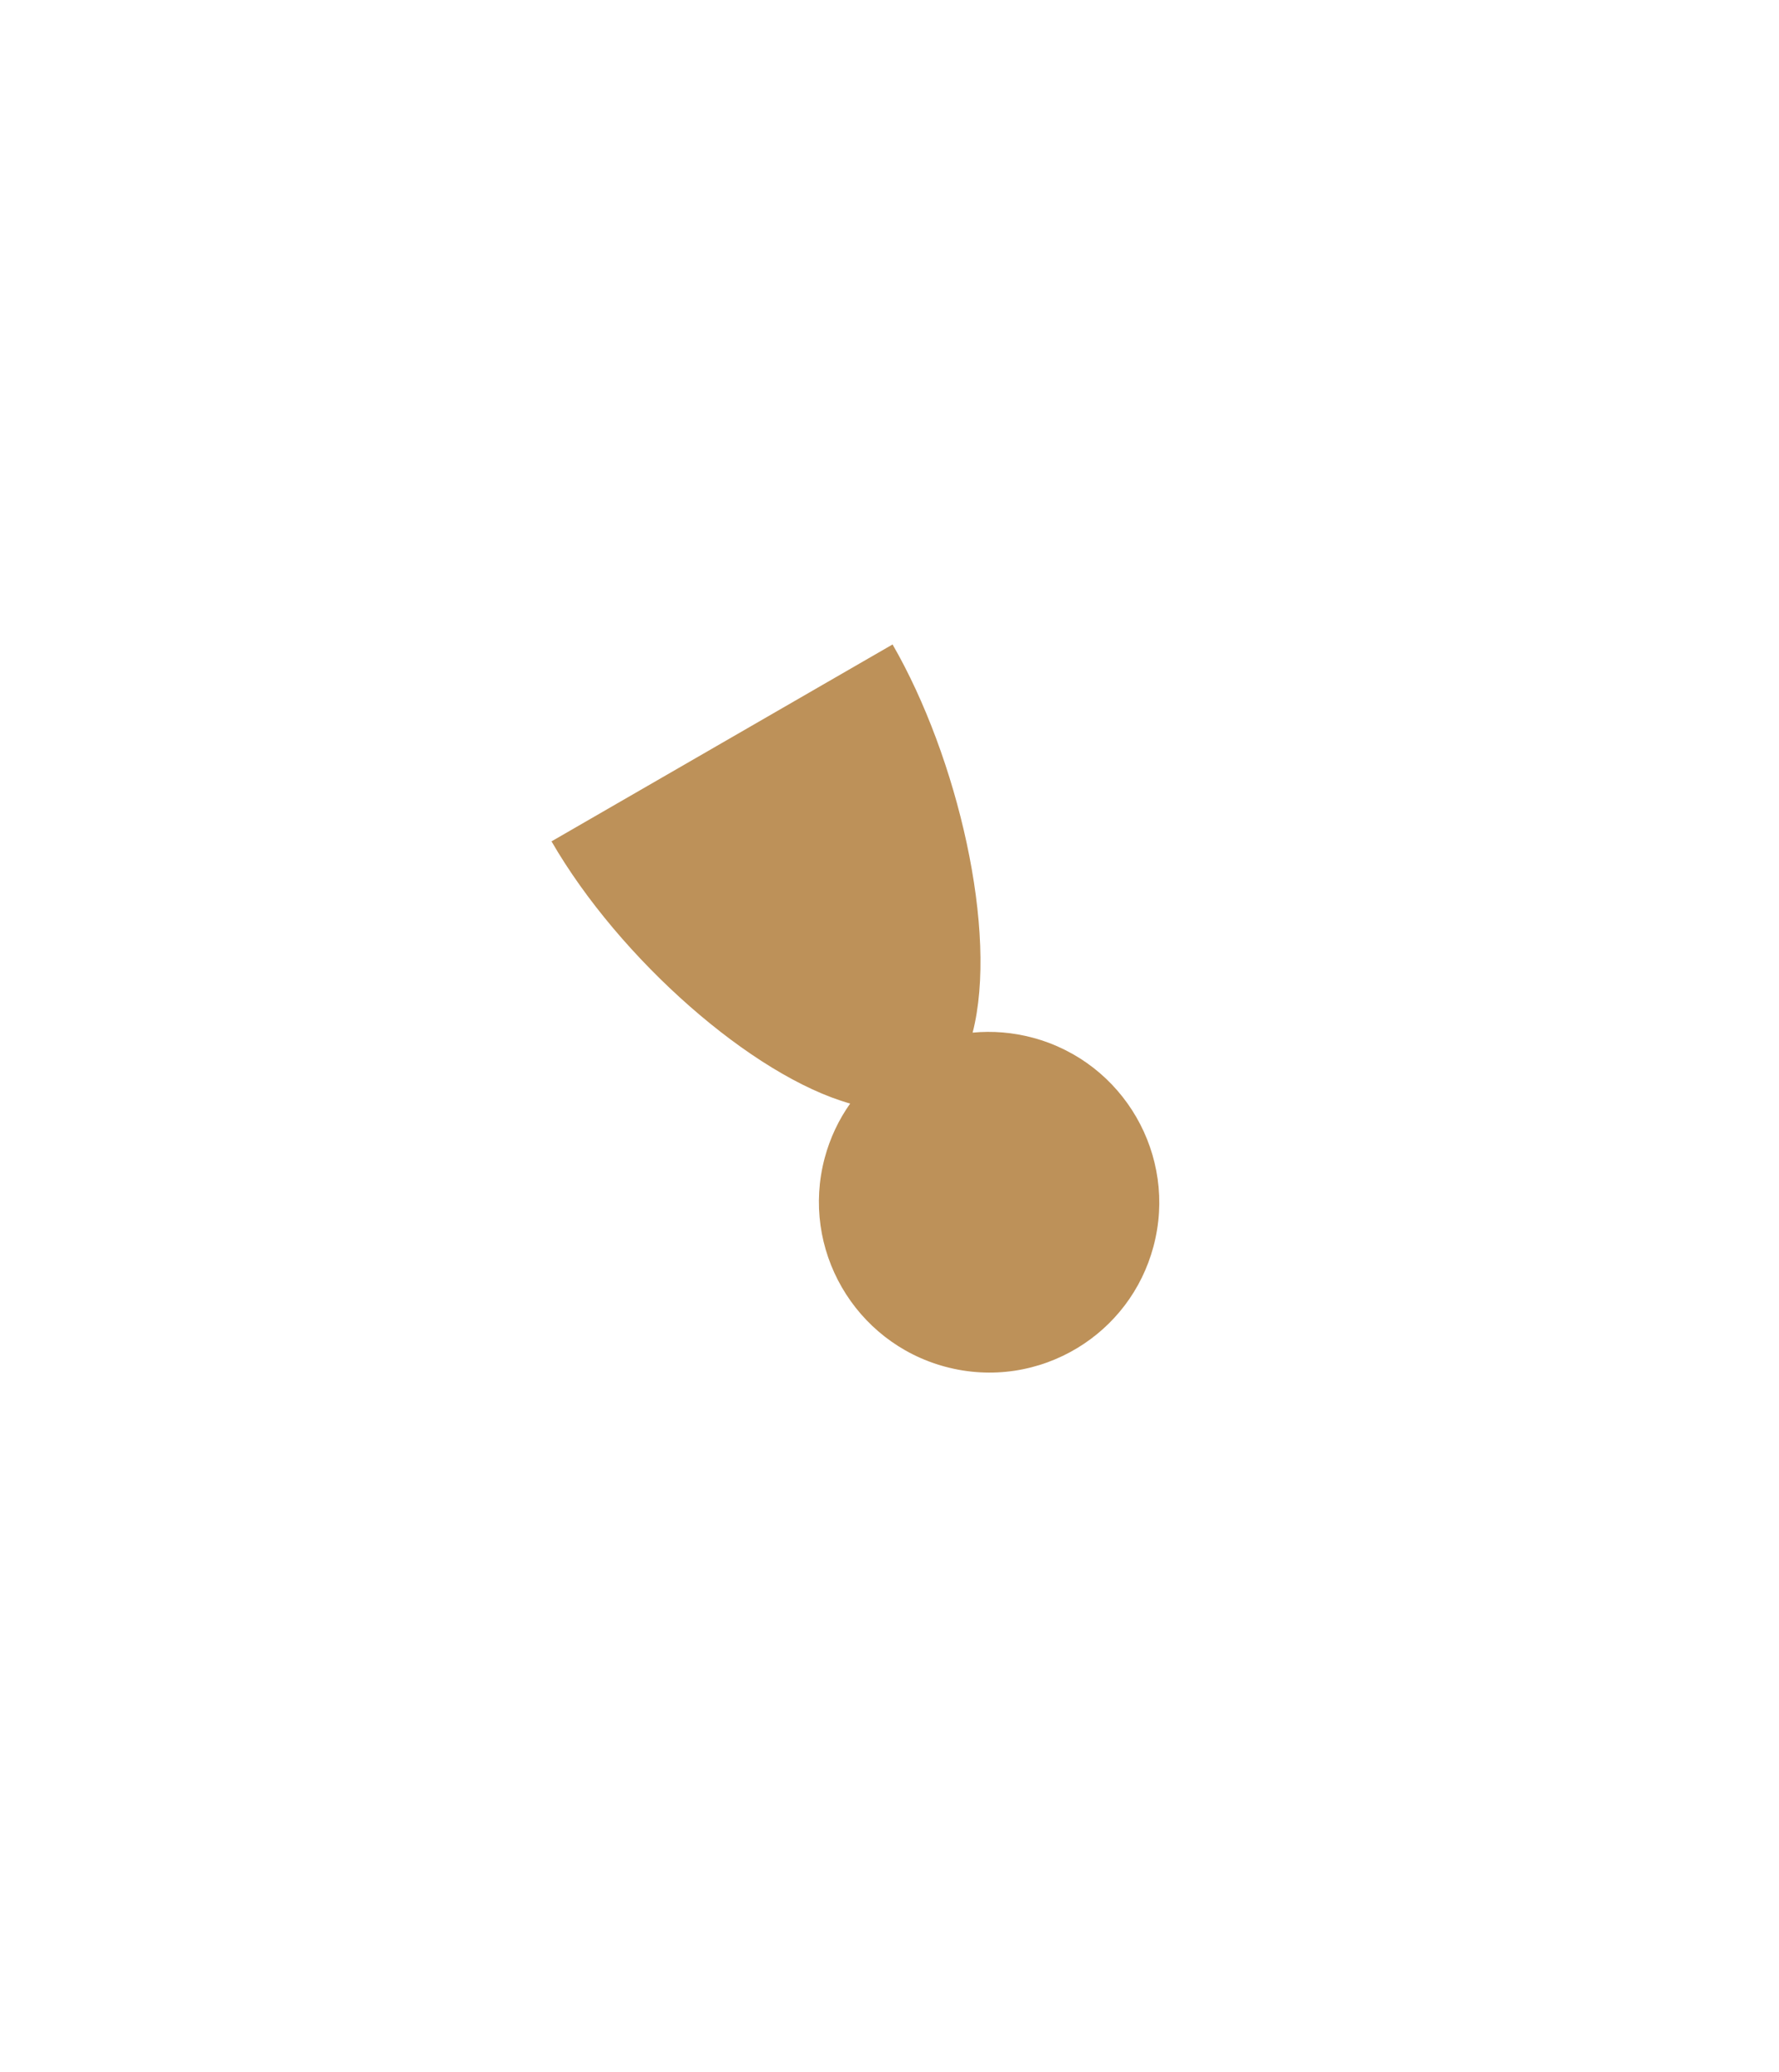 <svg width="97" height="113" viewBox="0 0 97 113" fill="none" xmlns="http://www.w3.org/2000/svg">
<g id="top4p">
<path id="Vector" d="M56.323 56.589C61.273 57.921 64.215 63.016 62.893 67.97C62.253 70.37 60.73 72.296 58.766 73.492C56.676 74.766 54.089 75.213 51.537 74.526C46.587 73.194 43.645 68.099 44.966 63.145C45.259 62.049 45.736 61.051 46.355 60.177C41.047 58.681 33.791 52.321 30.071 45.879C30.071 45.879 35.738 42.607 39.369 40.511C43.001 38.414 48.667 35.142 48.667 35.142C52.217 41.29 54.441 50.838 53.033 56.309C54.107 56.207 55.218 56.292 56.323 56.589Z" fill="#BD9159"/>
</g>
</svg>
